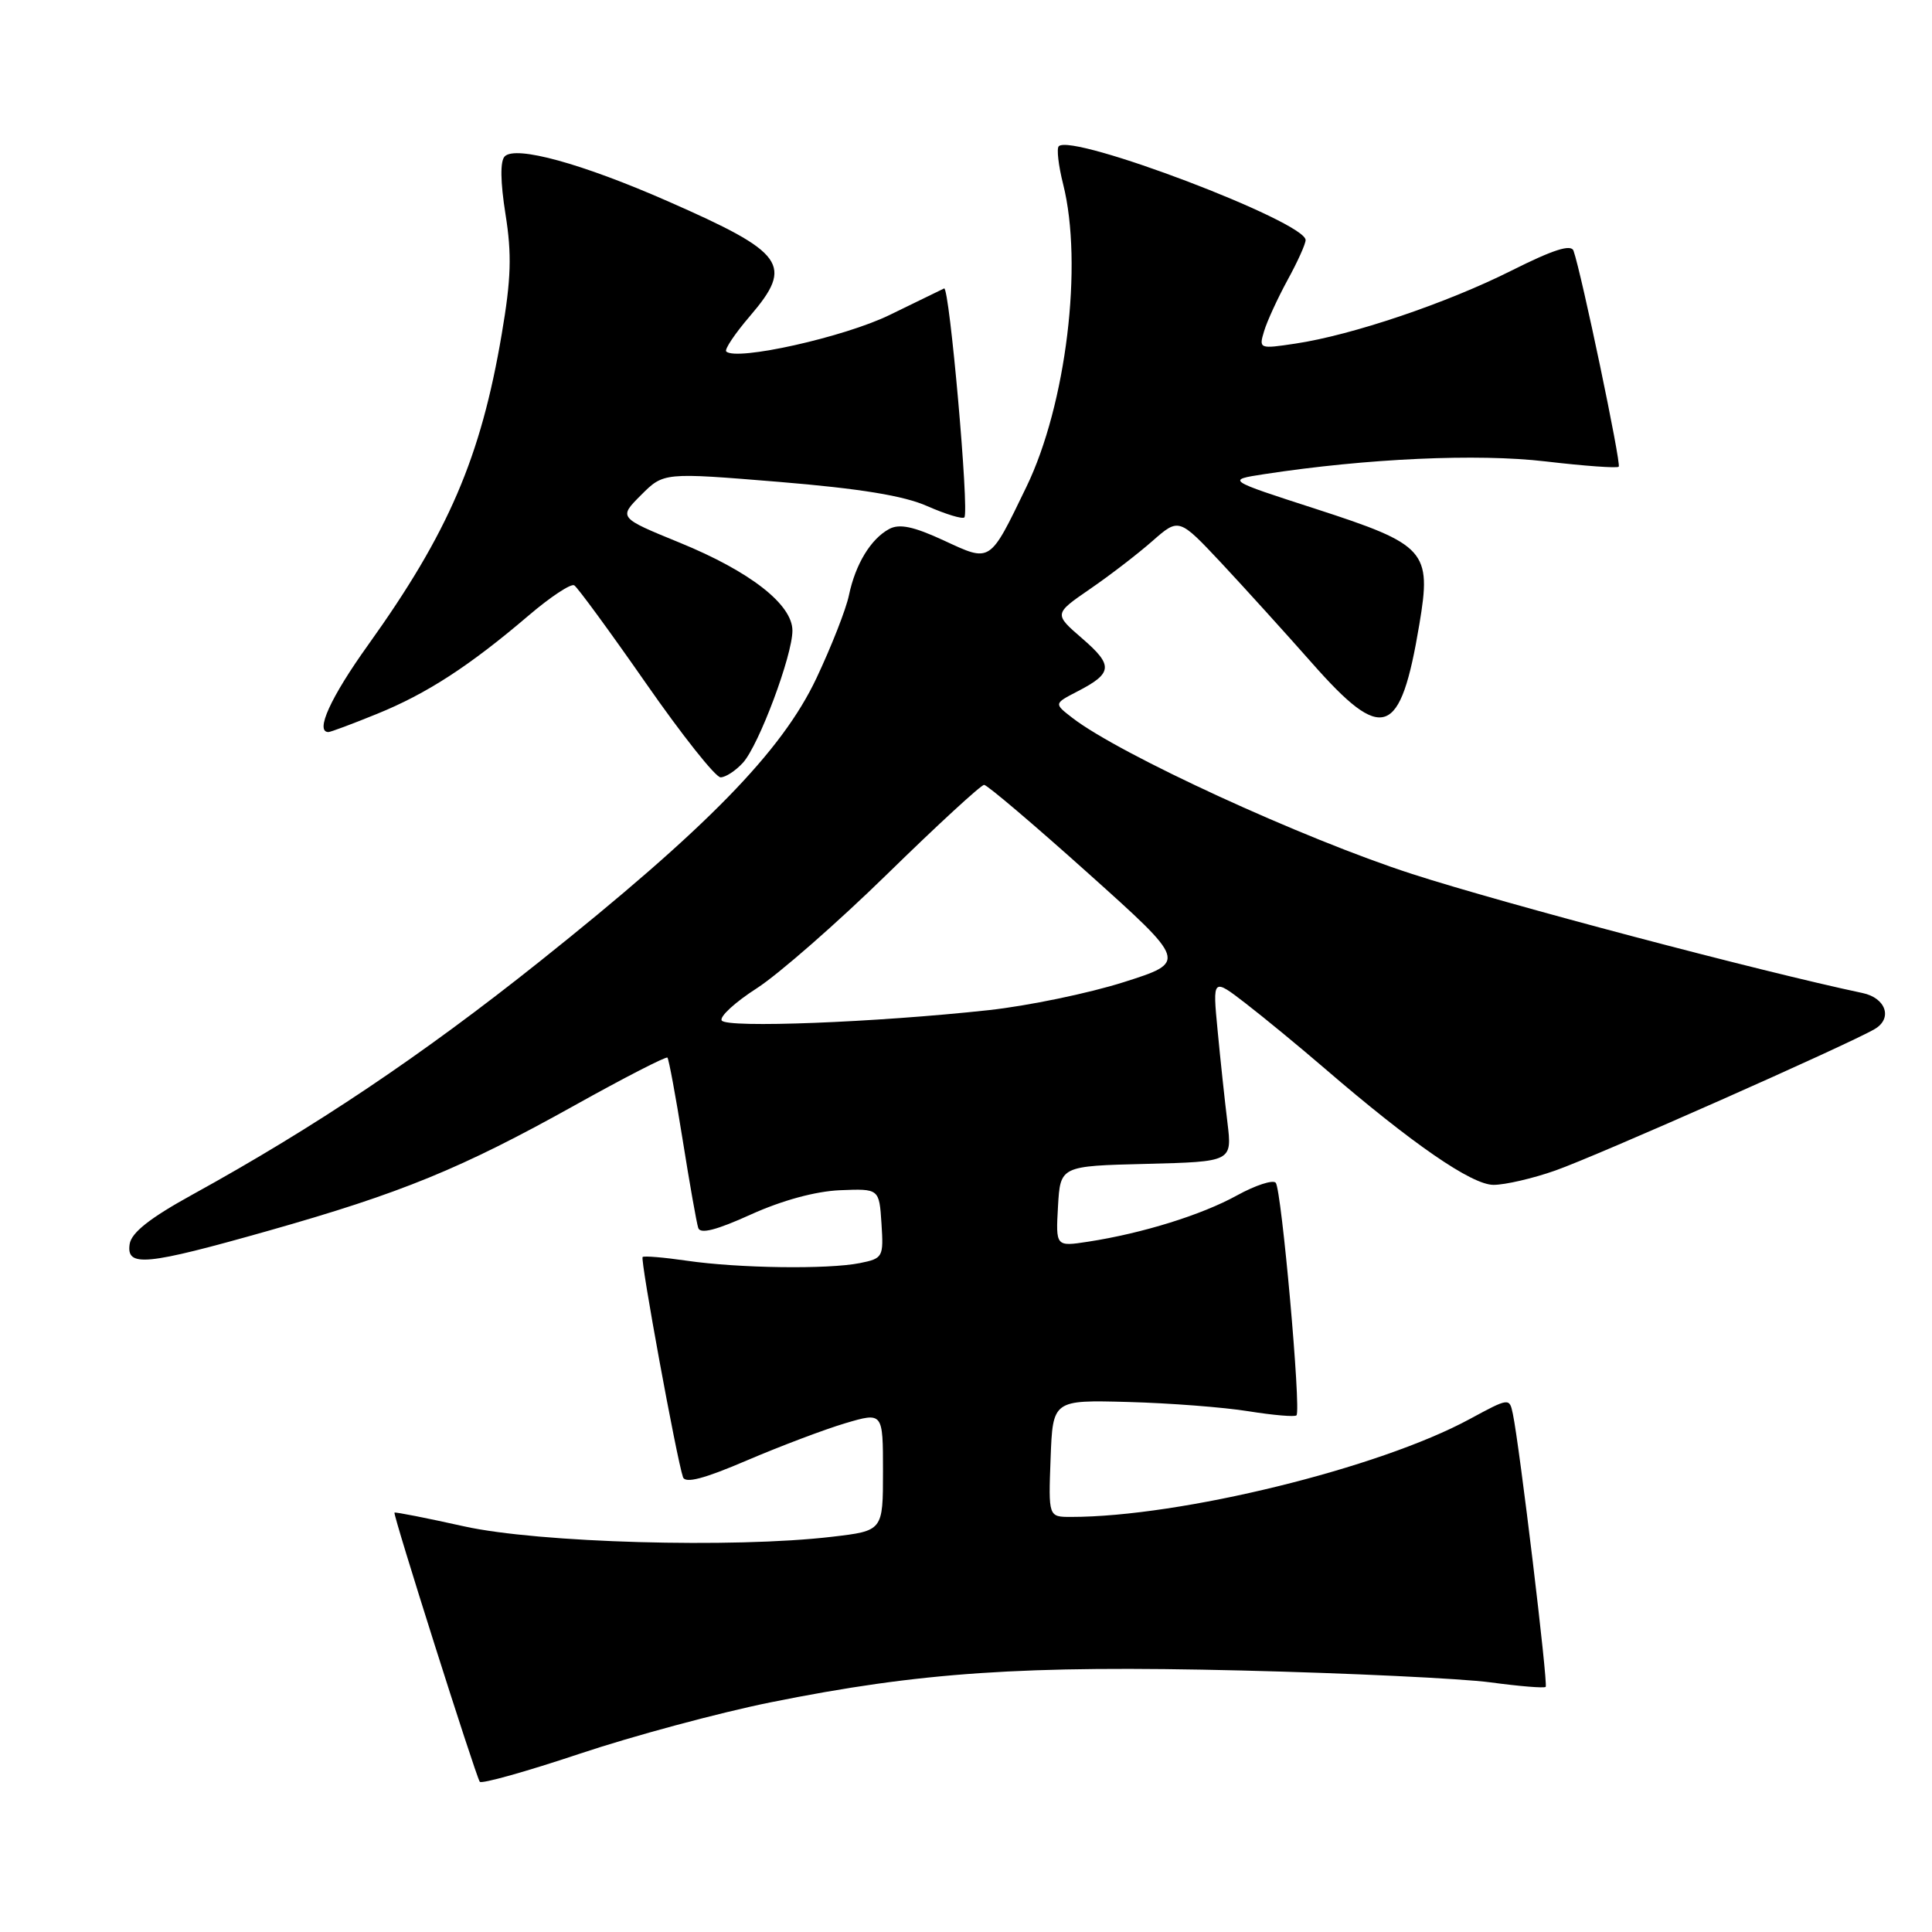 <?xml version="1.0" encoding="UTF-8" standalone="no"?>
<!DOCTYPE svg PUBLIC "-//W3C//DTD SVG 1.1//EN" "http://www.w3.org/Graphics/SVG/1.1/DTD/svg11.dtd" >
<svg xmlns="http://www.w3.org/2000/svg" xmlns:xlink="http://www.w3.org/1999/xlink" version="1.1" viewBox="0 0 256 256">
 <g >
 <path fill="currentColor"
d=" M 102.10 225.57 C 121.94 221.57 135.52 220.65 164.50 221.35 C 178.80 221.70 193.64 222.41 197.48 222.92 C 201.33 223.44 204.62 223.71 204.81 223.52 C 205.15 223.18 201.35 191.58 200.46 187.34 C 200.01 185.20 199.98 185.20 194.73 188.04 C 182.75 194.54 156.39 201.00 141.91 201.00 C 138.92 201.00 138.92 201.00 139.21 193.25 C 139.50 185.50 139.50 185.50 149.50 185.77 C 155.00 185.92 162.17 186.47 165.44 187.00 C 168.71 187.52 171.57 187.77 171.79 187.54 C 172.43 186.91 169.81 157.59 169.04 156.72 C 168.66 156.30 166.36 157.05 163.92 158.39 C 159.26 160.97 151.40 163.42 144.19 164.53 C 139.89 165.19 139.89 165.19 140.19 159.85 C 140.50 154.50 140.50 154.50 151.89 154.22 C 163.27 153.93 163.27 153.93 162.64 148.72 C 162.29 145.85 161.70 140.37 161.34 136.54 C 160.67 129.57 160.67 129.57 165.09 132.98 C 167.51 134.85 172.20 138.71 175.50 141.55 C 187.15 151.58 195.01 157.00 197.90 157.00 C 199.43 157.00 203.12 156.15 206.09 155.10 C 211.54 153.19 244.86 138.43 248.40 136.36 C 250.82 134.95 249.90 132.23 246.79 131.58 C 233.27 128.72 199.30 119.75 187.09 115.80 C 172.62 111.12 148.33 99.95 142.08 95.11 C 139.65 93.23 139.65 93.23 142.76 91.62 C 147.45 89.20 147.54 88.18 143.41 84.61 C 139.64 81.35 139.64 81.35 144.41 78.06 C 147.04 76.26 150.77 73.39 152.70 71.69 C 156.21 68.61 156.21 68.61 161.86 74.63 C 164.96 77.95 170.34 83.89 173.82 87.83 C 183.27 98.56 185.56 97.74 188.07 82.74 C 189.71 72.99 188.97 72.17 174.31 67.42 C 162.50 63.60 162.50 63.60 167.50 62.83 C 181.15 60.74 195.80 60.08 204.80 61.14 C 209.91 61.74 214.28 62.06 214.49 61.84 C 214.85 61.49 209.55 36.18 208.50 33.23 C 208.18 32.32 205.81 33.08 200.27 35.86 C 191.69 40.17 179.14 44.41 171.64 45.53 C 166.86 46.25 166.79 46.22 167.50 43.88 C 167.89 42.57 169.29 39.53 170.60 37.12 C 171.92 34.72 173.00 32.33 173.00 31.81 C 173.00 29.38 142.05 17.62 140.29 19.38 C 139.99 19.68 140.25 21.94 140.87 24.40 C 143.54 34.99 141.28 53.62 136.01 64.50 C 131.08 74.69 131.33 74.52 125.05 71.61 C 121.05 69.76 119.18 69.37 117.83 70.09 C 115.39 71.40 113.35 74.75 112.49 78.87 C 112.11 80.72 110.16 85.67 108.18 89.87 C 103.58 99.59 93.67 109.73 71.50 127.41 C 55.91 139.84 41.75 149.34 25.50 158.29 C 19.85 161.40 17.41 163.33 17.18 164.85 C 16.72 167.94 19.29 167.69 35.61 163.07 C 53.18 158.09 61.08 154.86 76.10 146.49 C 82.71 142.80 88.27 139.95 88.44 140.14 C 88.62 140.34 89.53 145.22 90.45 151.00 C 91.37 156.78 92.30 162.04 92.52 162.71 C 92.79 163.55 94.93 163.00 99.51 160.92 C 103.65 159.05 108.06 157.85 111.31 157.71 C 116.50 157.50 116.50 157.50 116.80 162.12 C 117.09 166.58 117.00 166.75 113.92 167.37 C 109.70 168.21 97.83 168.05 91.00 167.05 C 87.97 166.61 85.34 166.39 85.15 166.56 C 84.81 166.86 89.66 193.29 90.50 195.73 C 90.80 196.60 93.28 195.95 98.95 193.52 C 103.37 191.63 109.24 189.41 111.99 188.59 C 117.00 187.11 117.00 187.11 117.00 194.97 C 117.00 202.84 117.00 202.84 110.25 203.63 C 97.19 205.17 71.30 204.43 61.50 202.25 C 56.55 201.15 52.40 200.33 52.27 200.43 C 52.03 200.63 62.94 235.04 63.57 236.09 C 63.76 236.42 69.72 234.75 76.81 232.38 C 83.90 230.01 95.28 226.95 102.10 225.57 Z  M 98.45 101.06 C 100.56 98.73 105.00 86.86 105.00 83.56 C 105.00 80.09 99.39 75.72 90.07 71.91 C 81.95 68.59 81.95 68.59 84.95 65.59 C 87.94 62.60 87.94 62.60 103.20 63.85 C 113.96 64.74 119.76 65.68 122.88 67.07 C 125.32 68.14 127.52 68.81 127.78 68.56 C 128.46 67.88 125.80 37.88 125.10 38.22 C 124.77 38.37 121.53 39.96 117.89 41.73 C 111.91 44.66 97.53 47.87 96.23 46.57 C 95.97 46.31 97.39 44.19 99.39 41.86 C 105.19 35.08 104.07 33.51 88.50 26.67 C 77.12 21.67 68.34 19.26 66.88 20.72 C 66.26 21.34 66.30 24.09 66.98 28.38 C 67.83 33.70 67.73 36.96 66.48 44.28 C 63.71 60.63 59.42 70.60 48.77 85.47 C 43.80 92.41 41.71 97.00 43.52 97.00 C 43.81 97.00 46.70 95.92 49.94 94.60 C 56.55 91.92 62.20 88.25 70.02 81.58 C 72.92 79.10 75.66 77.29 76.09 77.56 C 76.53 77.83 80.80 83.66 85.58 90.52 C 90.36 97.39 94.81 103.00 95.48 103.00 C 96.14 103.00 97.48 102.13 98.45 101.06 Z  M 95.63 135.22 C 95.32 134.71 97.41 132.79 100.28 130.95 C 103.15 129.10 110.94 122.29 117.58 115.80 C 124.22 109.31 129.99 104.00 130.40 104.00 C 130.80 104.00 137.02 109.28 144.22 115.74 C 157.30 127.47 157.30 127.47 148.90 130.14 C 144.28 131.61 136.22 133.28 131.00 133.85 C 116.02 135.48 96.27 136.25 95.63 135.22 Z "/>
</g>
</svg>